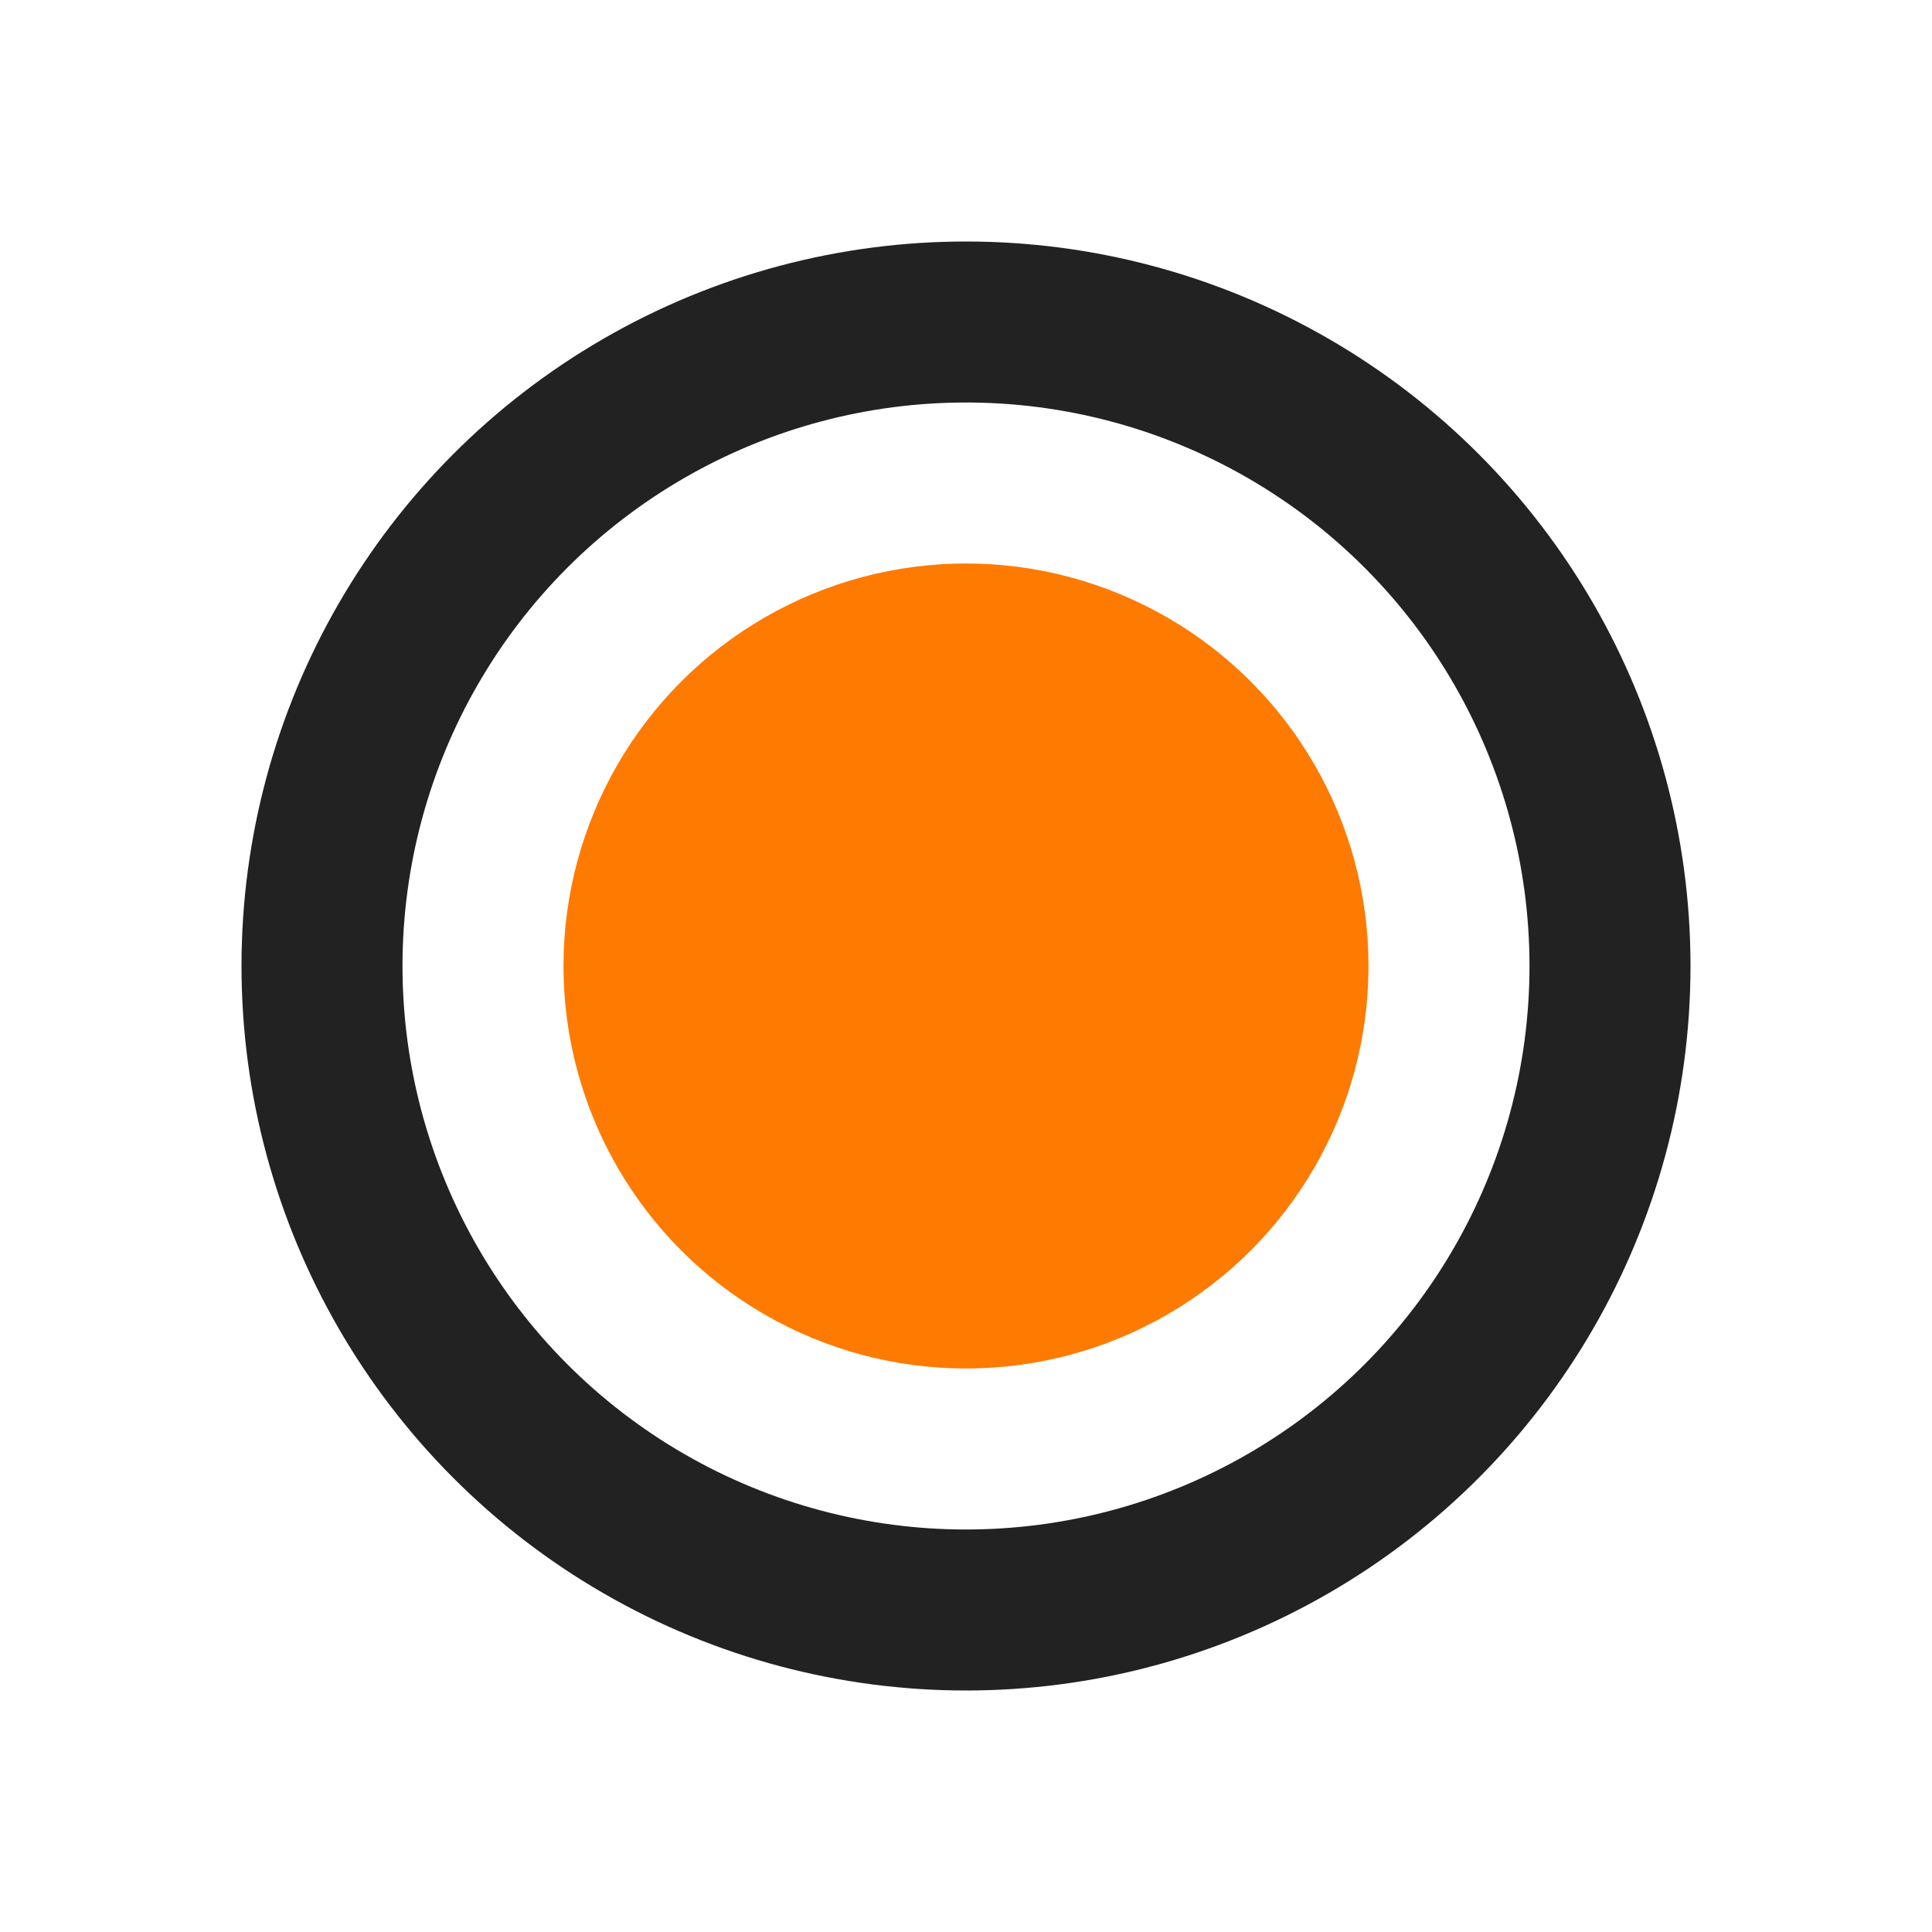 <svg width="24" height="24" viewBox="0 0 24 24" fill="none" xmlns="http://www.w3.org/2000/svg">
<circle cx="12" cy="12" r="8" stroke="#222222" stroke-width="2"/>
<circle cx="12" cy="12" r="5" fill="#FF7A00"/>
</svg>
